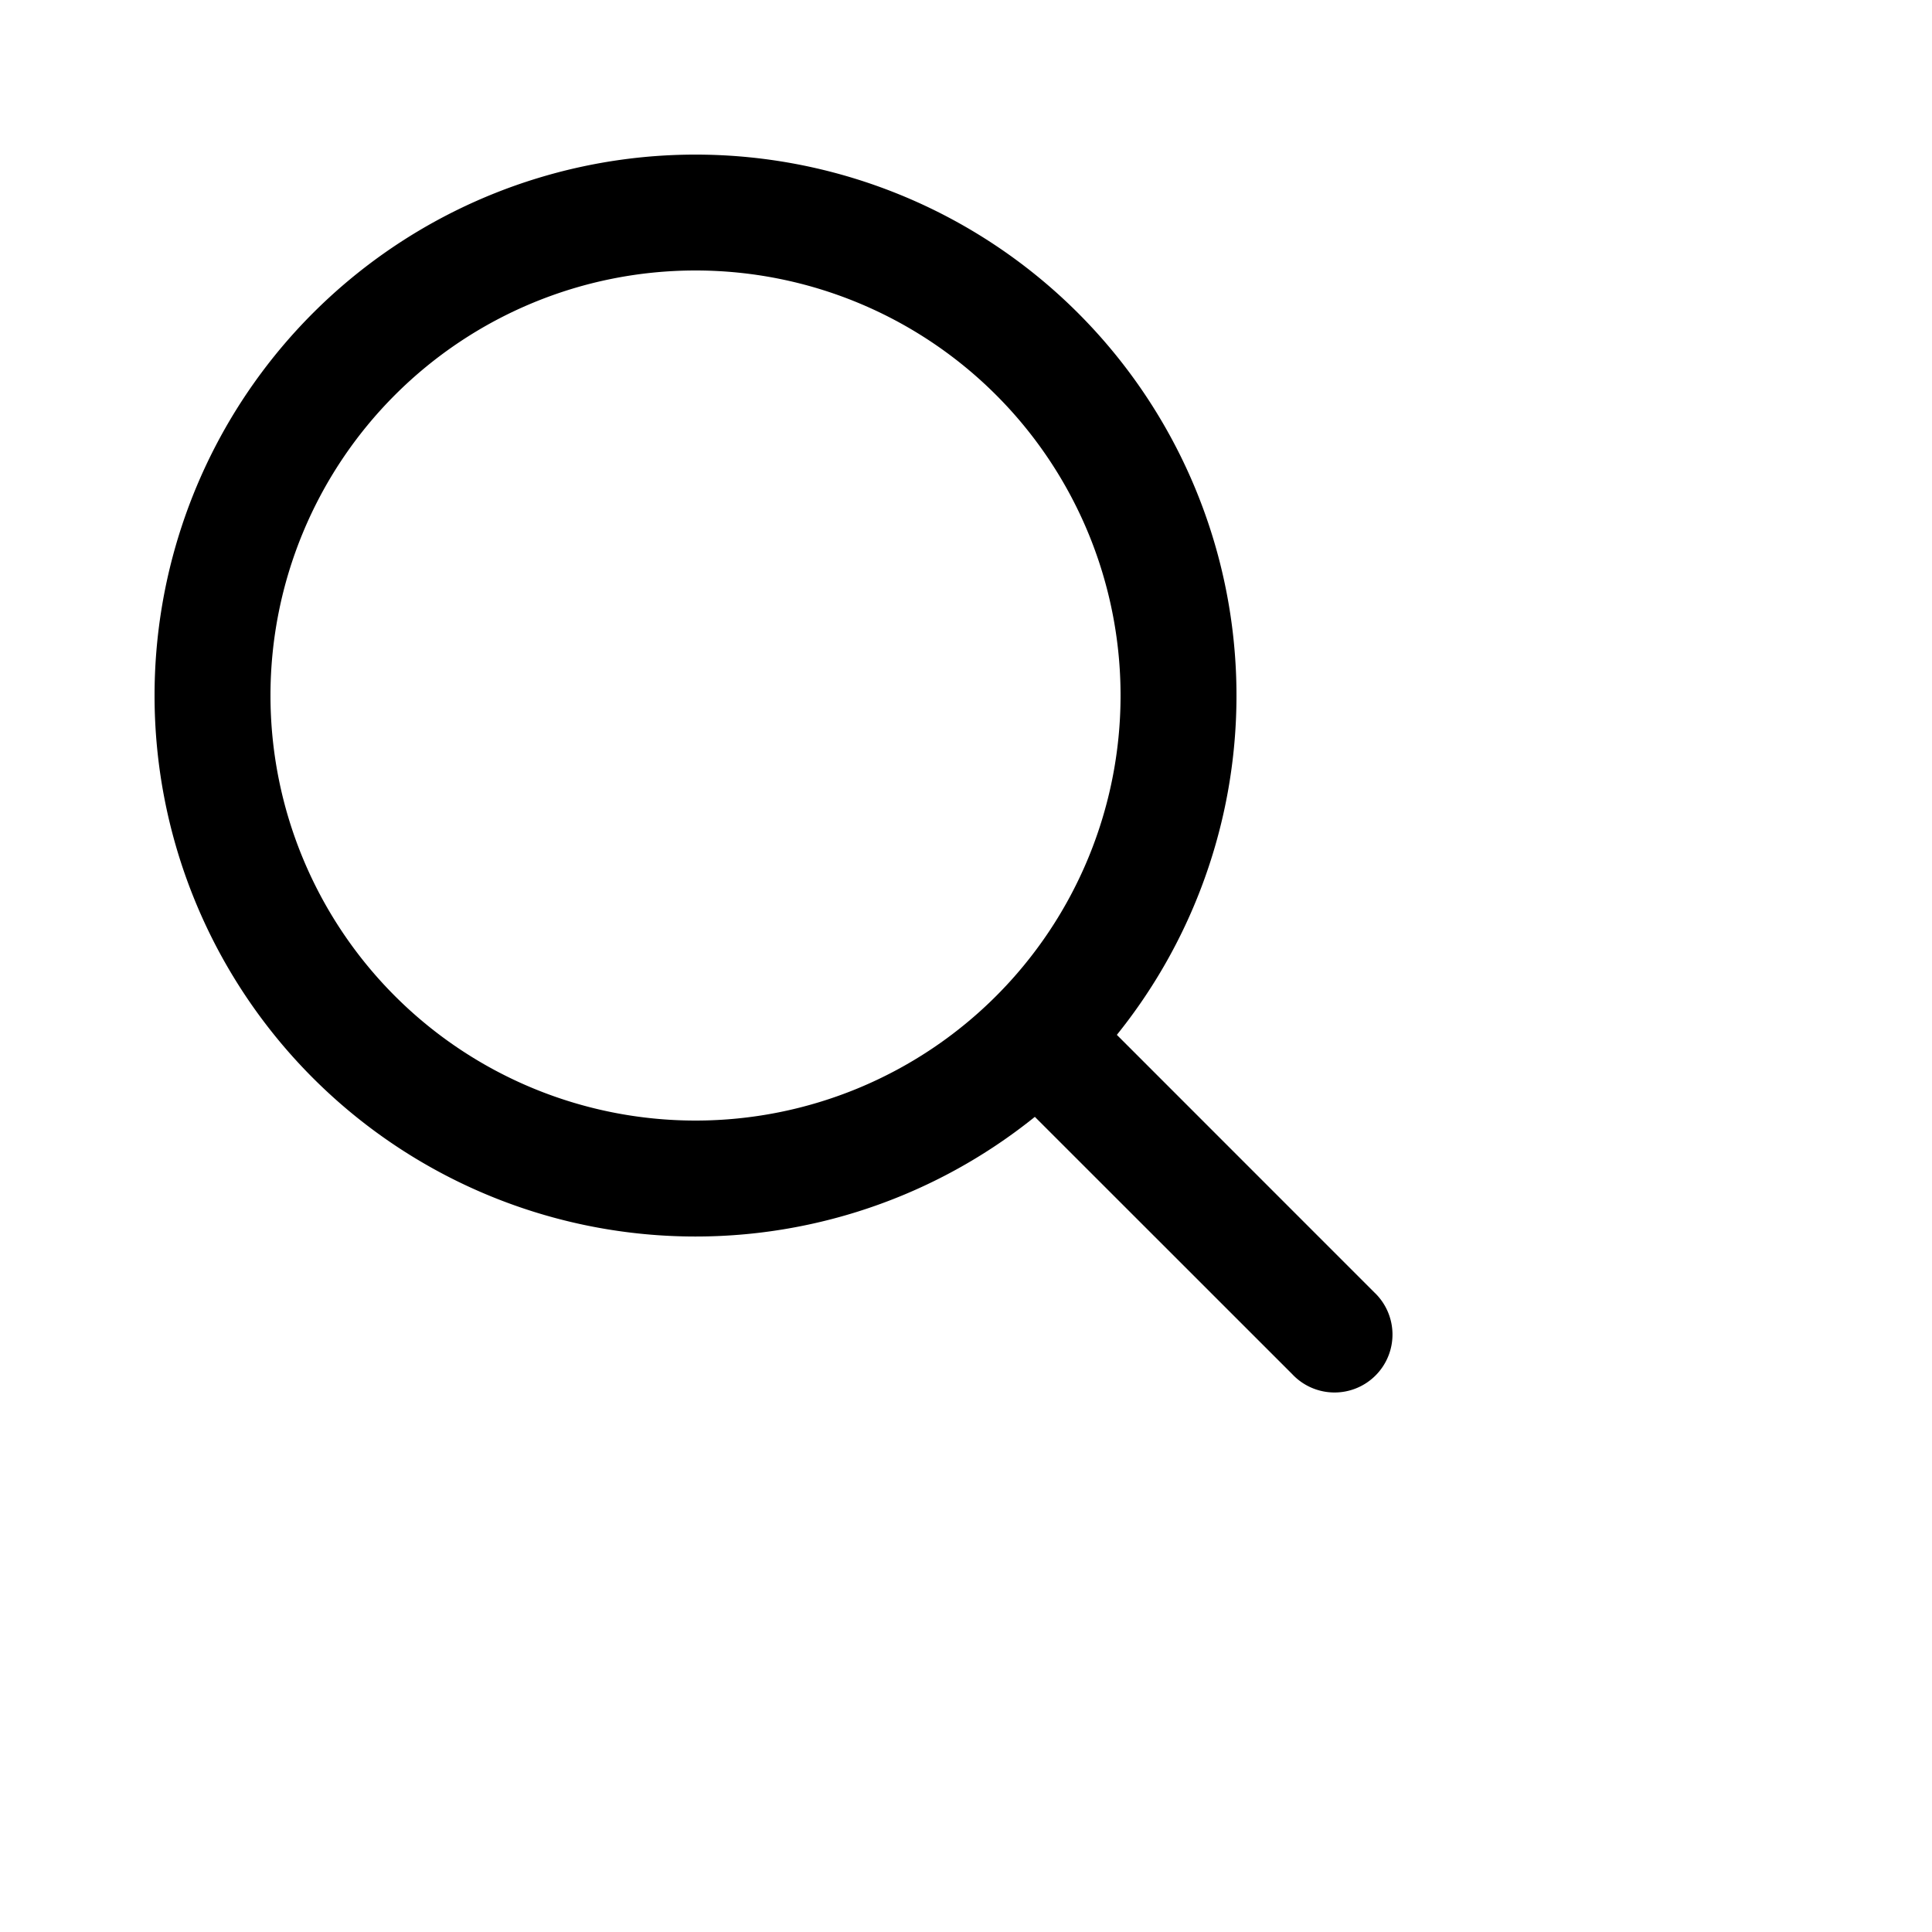 <svg
  xmlns='http://www.w3.org/2000/svg'
  viewBox='0 0 25 25'
  fill='currentColor'
>
  <path
    fill-rule='evenodd'
    d='M9 3.5a5.5 5.5 0 100 11 5.5 5.5 0 000-11zM2 9a7 7 0 1112.452 4.391l3.328 3.329a.75.75 0 11-1.06 1.06l-3.329-3.328A7 7 0 012 9z'
    clip-rule='evenodd'
  />
</svg>